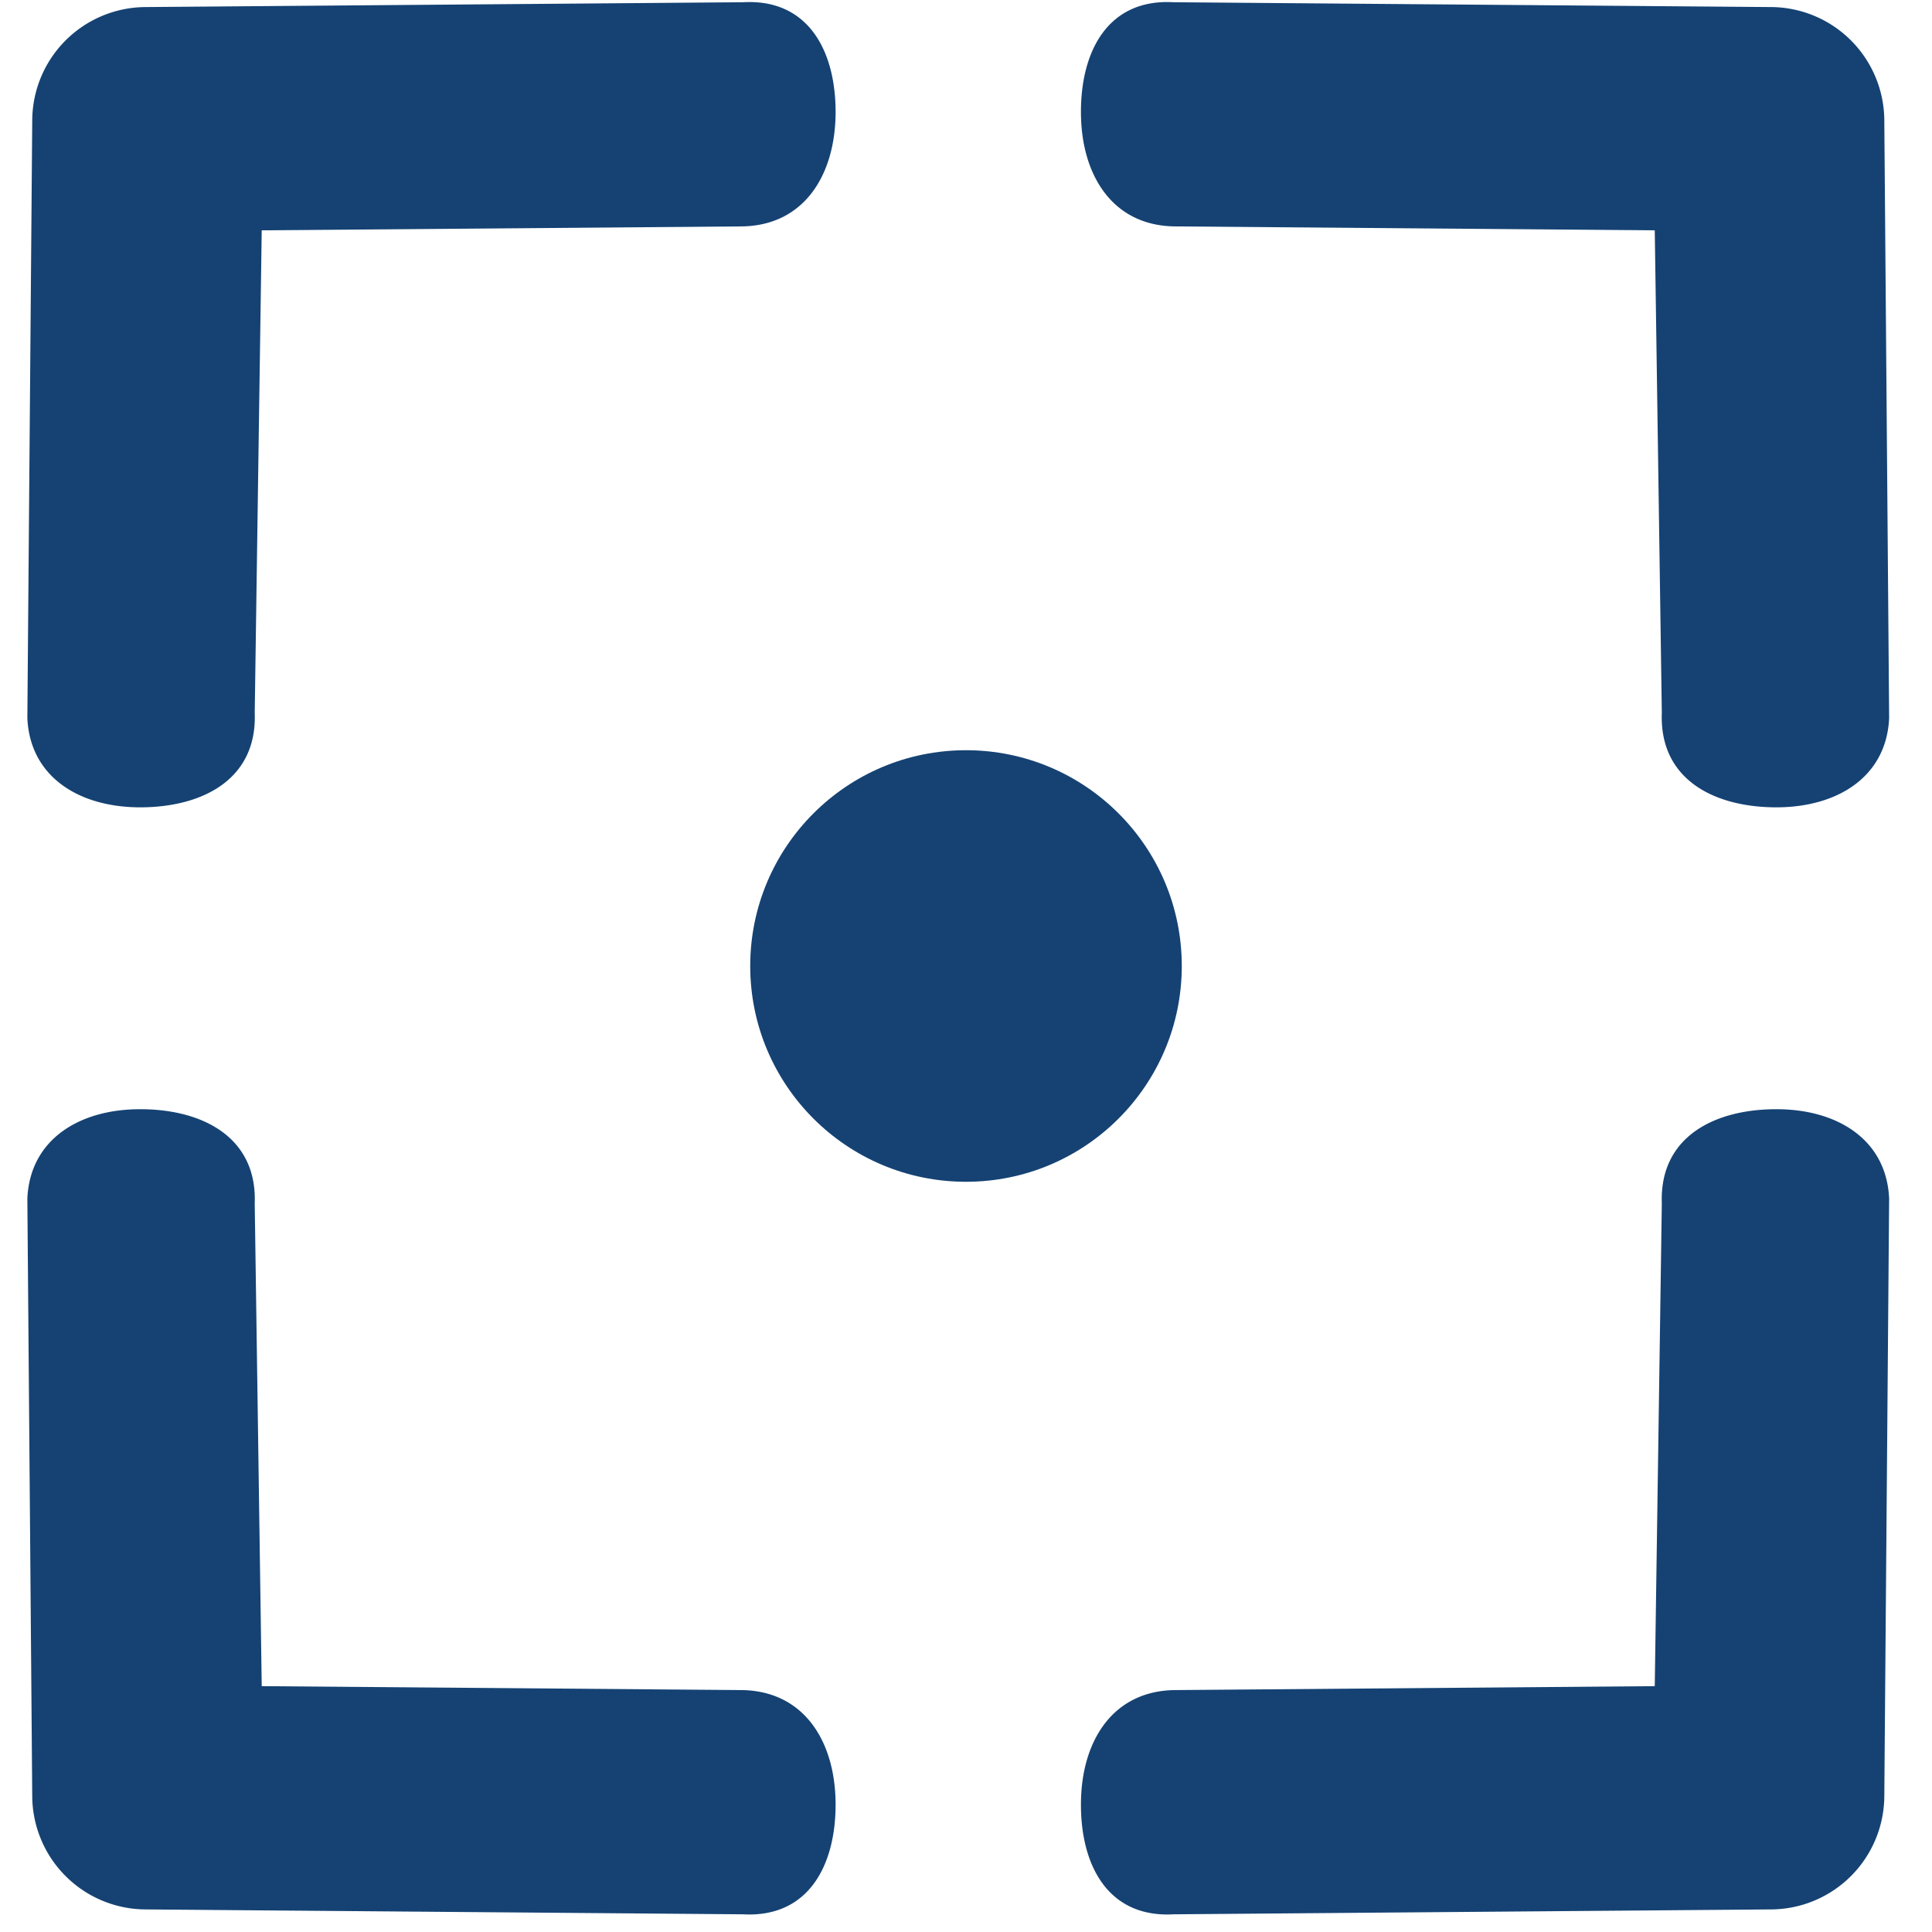 <svg width="32" height="32" xmlns="http://www.w3.org/2000/svg"><g transform="translate(-9 -8)" fill="none" fill-rule="evenodd"><path d="M13.999 0l12.277 12.277-12.48 12.479L1.52 12.479z"/><path d="M11.349 21.372c1.031-.009 1.912-.48 1.87-1.563l.116-7.994 7.942-.065c1.032-.008 1.554-.838 1.563-1.87.008-1.03-.449-1.904-1.532-1.843l-9.903.08A1.886 1.886 0 0 0 9.534 9.99l-.081 9.902c.043.98.864 1.488 1.896 1.48z" fill="#154273" fill-rule="nonzero"/><path d="M13.999 47.743l12.277-12.276-12.48-12.48L1.52 35.265z"/><path d="M11.349 26.372c1.031.008 1.912.48 1.87 1.562l.116 7.994 7.942.065c1.032.009 1.554.838 1.563 1.87.008 1.031-.449 1.904-1.532 1.844l-9.903-.081a1.886 1.886 0 0 1-1.871-1.872l-.081-9.902c.043-.98.864-1.489 1.896-1.48z" fill="#154273" fill-rule="nonzero"/><path d="M35.745 0L23.468 12.277l12.479 12.479 12.277-12.277z"/><path d="M38.395 21.372c-1.032-.009-1.912-.48-1.87-1.563l-.117-7.994-7.942-.065c-1.031-.008-1.554-.838-1.562-1.87-.009-1.03.448-1.904 1.532-1.843l9.902.08A1.886 1.886 0 0 1 40.21 9.99l.08 9.902c-.043.98-.864 1.488-1.895 1.48z" fill="#154273" fill-rule="nonzero"/><g><path d="M35.745 47.743L23.468 35.467l12.479-12.48 12.277 12.277z"/><path d="M38.395 26.372c-1.032.008-1.912.48-1.87 1.562l-.117 7.994-7.942.065c-1.031.009-1.554.838-1.562 1.87-.009 1.031.448 1.904 1.532 1.844l9.902-.081a1.886 1.886 0 0 0 1.872-1.872l.08-9.902c-.043-.98-.864-1.489-1.895-1.48z" fill="#154273" fill-rule="nonzero"/></g><circle fill="#154273" fill-rule="nonzero" cx="25" cy="24" r="3.574"/></g></svg>